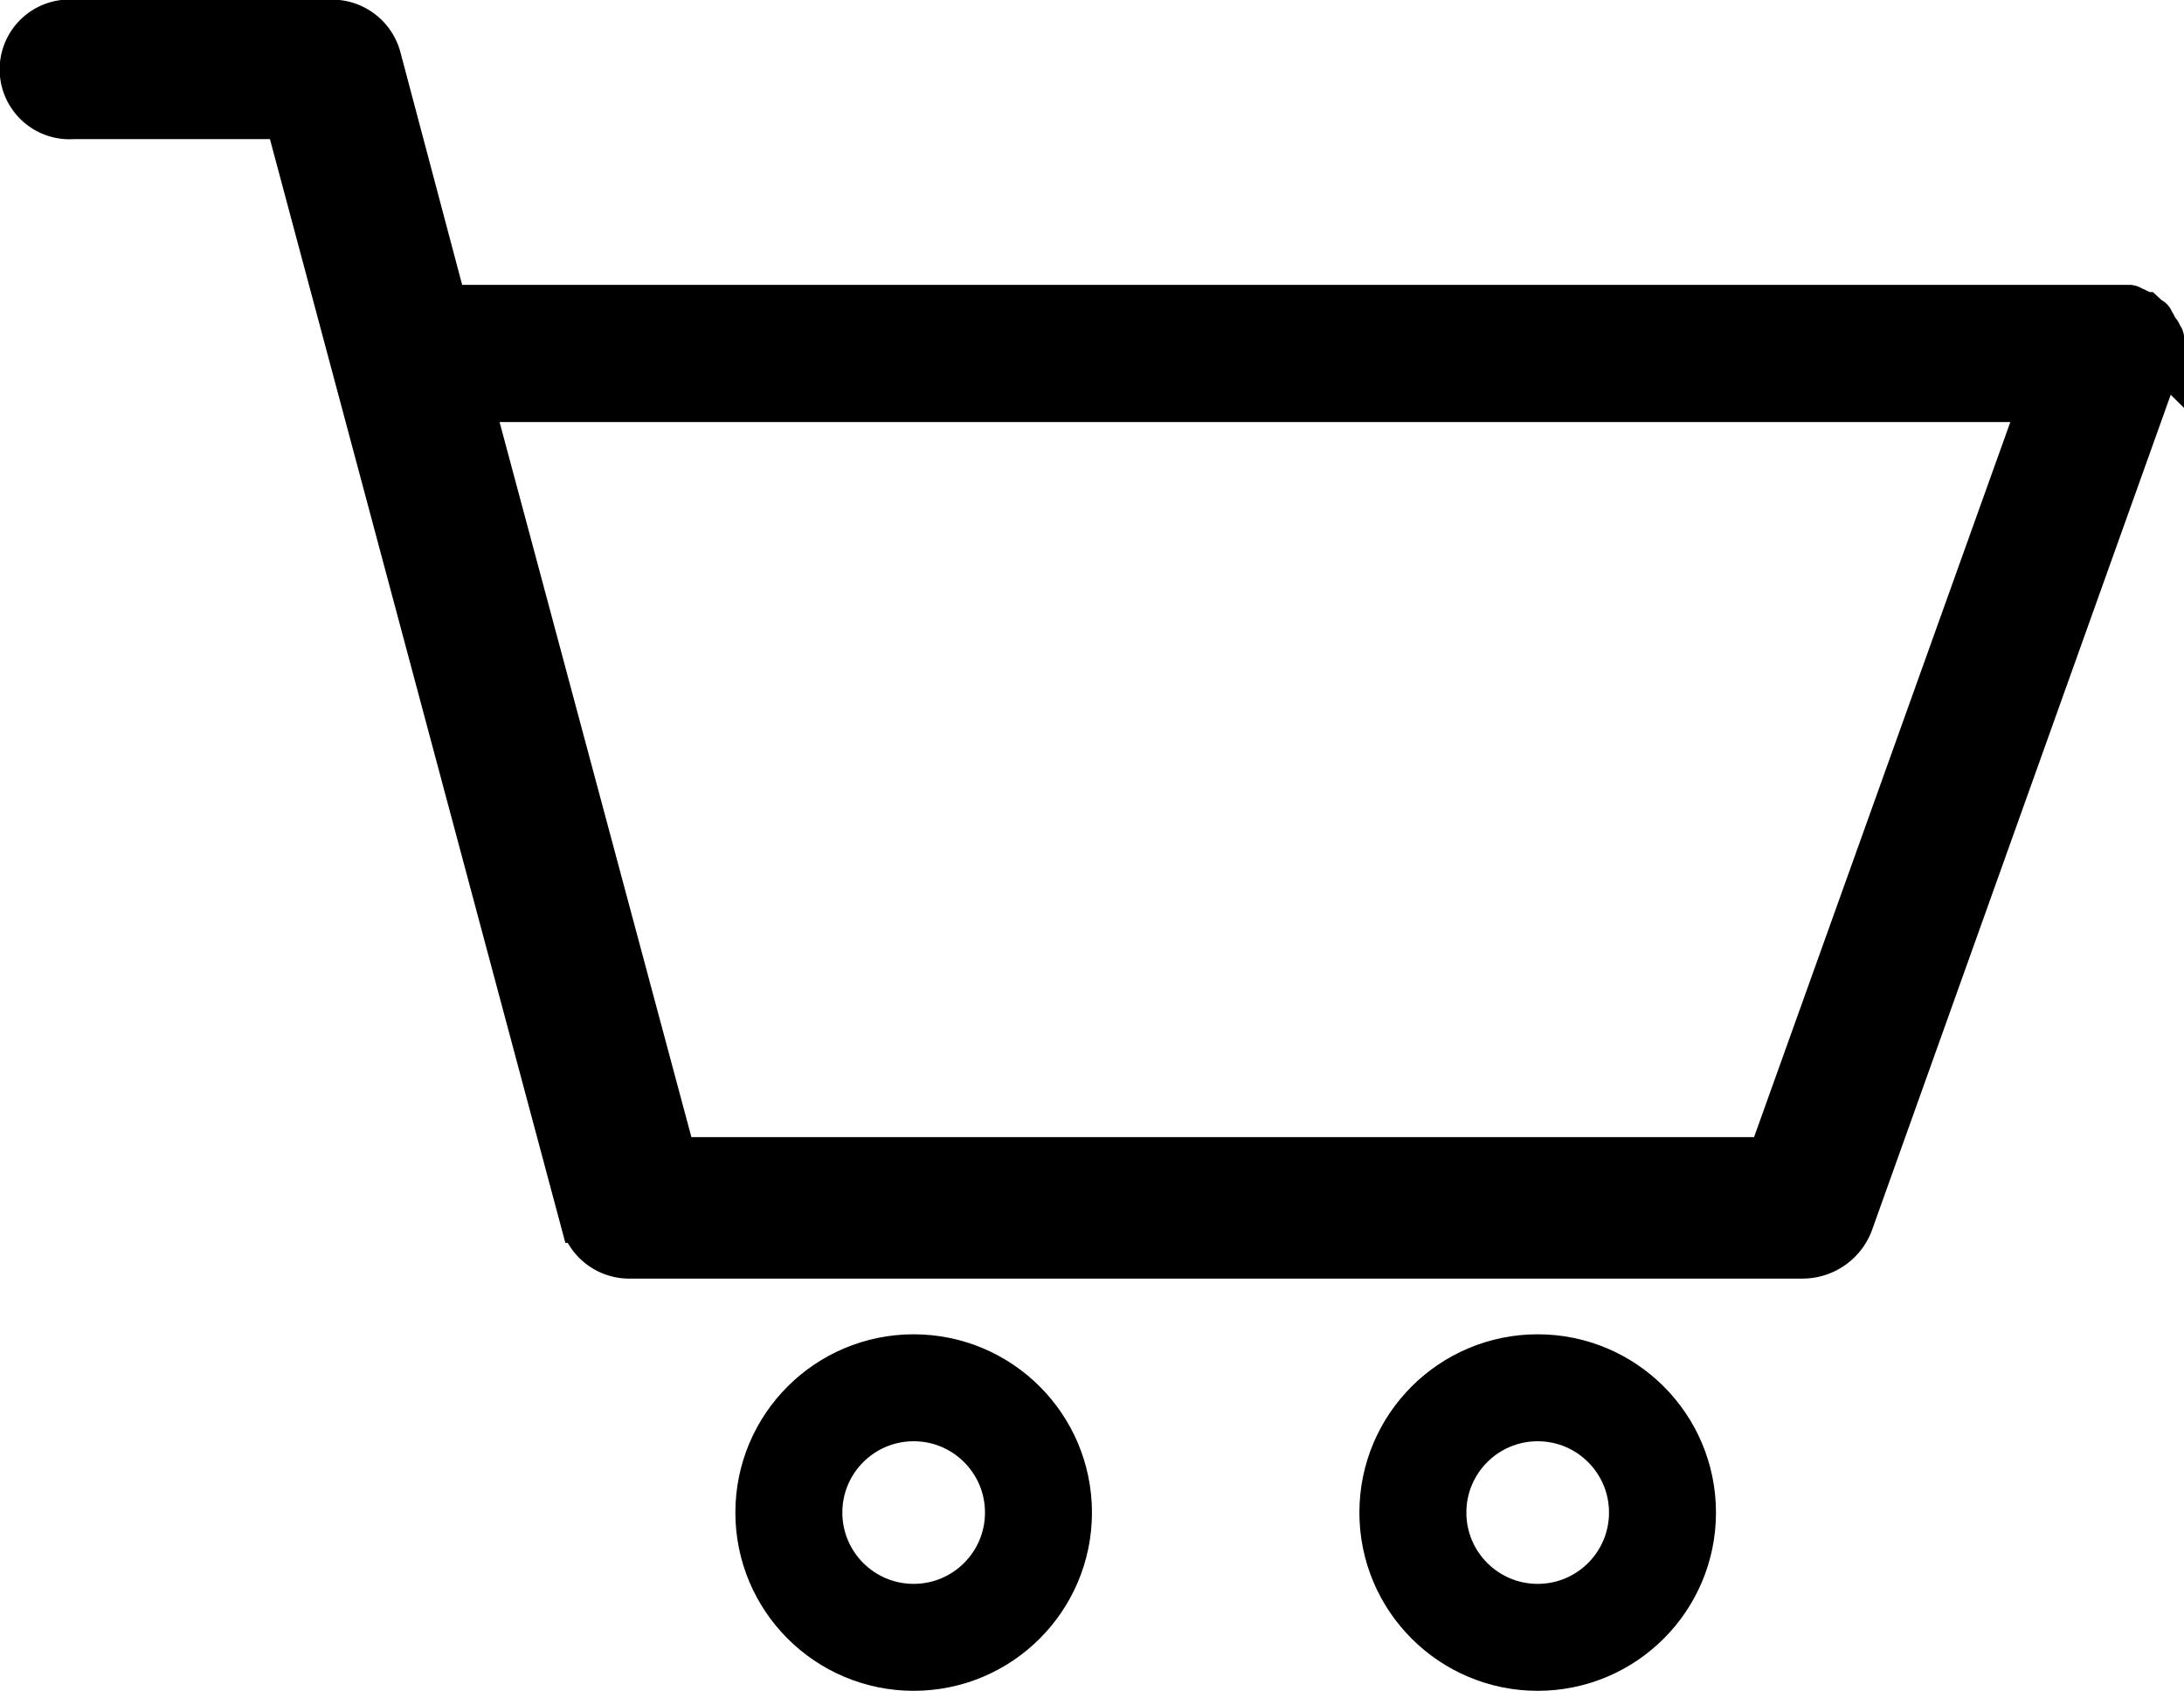<svg xmlns="http://www.w3.org/2000/svg" width="24.499" height="18.97" viewBox="0 0 24.499 18.97">
  <g id="noun-cart-1150797" transform="translate(0.25 0.25)">
    <path id="Path_5" data-name="Path 5" d="M138.8,88.286v-.16c0-.027,0-.027-.028-.053,0-.027,0-.027-.029-.053,0-.027-.029-.027-.029-.053s-.029-.027-.029-.053-.028-.027-.028-.027l-.057-.053c-.029,0-.029-.027-.057-.027s-.028-.027-.057-.027-.028-.027-.057-.027H119.54l-.743-2.8a.544.544,0,0,0-.543-.4h-2.886a.534.534,0,1,0,0,1.065h2.4l3.314,12.384a.544.544,0,0,0,.543.4h13.142a.581.581,0,0,0,.543-.373l3.428-9.588v-.08c.057-.053.057-.053.057-.08Zm-4.4,9.029H122.112l-2.286-8.523h17.628Z" transform="translate(-114.798 -84.557)" stroke="#000" stroke-width="0.5"/>
    <g id="Ellipse_1" data-name="Ellipse 1" transform="translate(14.999 14.72)" fill="none" stroke="#000" stroke-width="1.2">
      <circle cx="2" cy="2" r="2" stroke="none"/>
      <circle cx="2" cy="2" r="1.4" fill="none"/>
    </g>
    <g id="Ellipse_2" data-name="Ellipse 2" transform="translate(7.999 14.72)" fill="none" stroke="#000" stroke-width="1.2">
      <circle cx="2" cy="2" r="2" stroke="none"/>
      <circle cx="2" cy="2" r="1.4" fill="none"/>
    </g>
  </g>
</svg>
